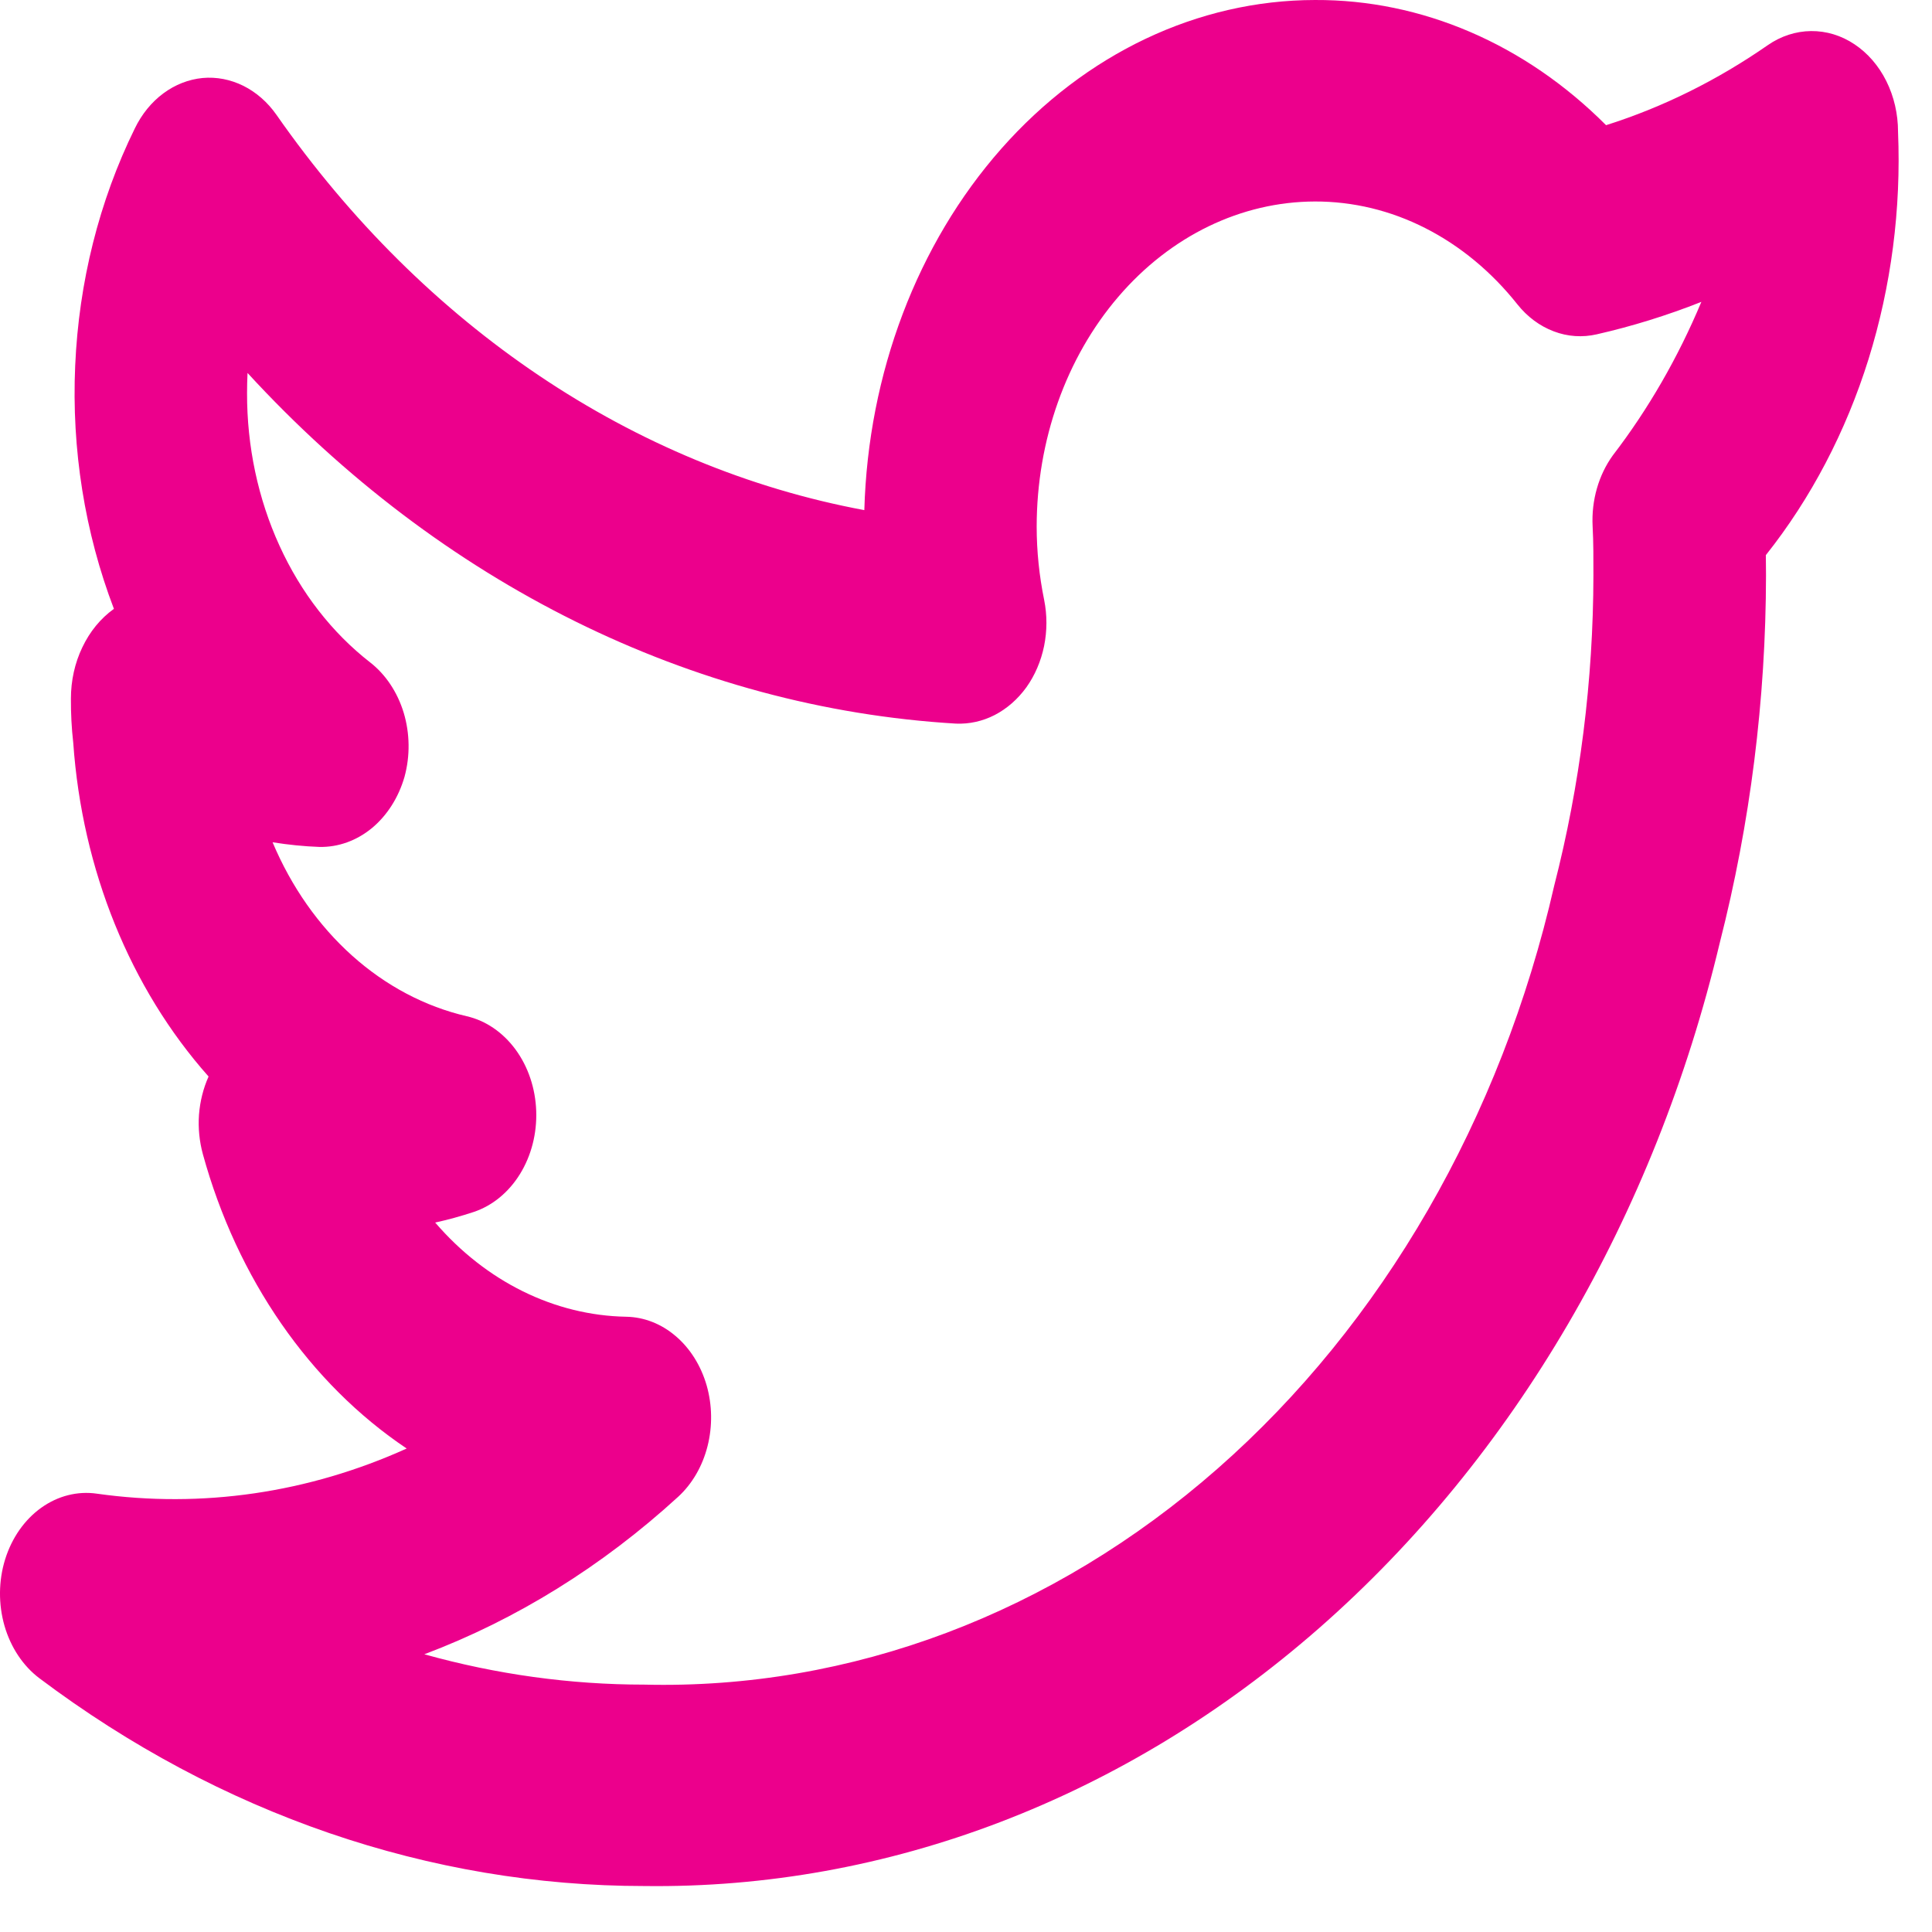 <svg width="24" height="24" viewBox="0 0 24 24" fill="none" xmlns="http://www.w3.org/2000/svg">
<path d="M23.578 1.637C23.578 1.416 23.528 1.199 23.433 1.008C23.338 0.817 23.201 0.659 23.037 0.55C22.873 0.44 22.686 0.384 22.497 0.386C22.308 0.388 22.123 0.448 21.96 0.561C21.332 0.997 20.657 1.332 19.951 1.555C18.945 0.546 17.661 -0.006 16.335 4.44054e-05C14.881 0.002 13.484 0.664 12.439 1.847C11.395 3.029 10.784 4.639 10.737 6.337C7.869 5.803 5.27 4.055 3.434 1.426C3.324 1.269 3.183 1.146 3.023 1.066C2.863 0.987 2.689 0.953 2.516 0.969C2.343 0.986 2.176 1.051 2.029 1.16C1.882 1.269 1.761 1.418 1.675 1.595C1.232 2.496 0.979 3.506 0.934 4.543C0.888 5.58 1.053 6.615 1.415 7.563L1.413 7.565C1.25 7.682 1.116 7.845 1.023 8.041C0.929 8.236 0.881 8.455 0.881 8.679C0.88 8.862 0.889 9.046 0.91 9.228C1.02 10.803 1.617 12.277 2.591 13.373C2.525 13.52 2.485 13.681 2.472 13.847C2.46 14.012 2.477 14.179 2.52 14.337C2.945 15.882 3.847 17.186 5.052 17.994C3.828 18.547 2.507 18.739 1.204 18.555C0.963 18.52 0.719 18.582 0.512 18.73C0.305 18.878 0.147 19.104 0.064 19.37C-0.019 19.637 -0.021 19.928 0.056 20.197C0.134 20.466 0.287 20.696 0.491 20.849C2.732 22.534 5.34 23.429 8.004 23.429C11.026 23.468 13.974 22.341 16.39 20.222C18.806 18.102 20.555 15.11 21.364 11.71C21.742 10.229 21.936 8.692 21.938 7.147L21.936 6.896C22.496 6.191 22.93 5.363 23.212 4.46C23.493 3.557 23.618 2.597 23.578 1.637ZM20.035 5.657C19.858 5.902 19.768 6.216 19.784 6.536C19.795 6.742 19.794 6.95 19.794 7.147C19.792 8.452 19.628 9.751 19.307 11.002C18.647 13.895 17.174 16.445 15.124 18.245C13.075 20.044 10.568 20.989 8.004 20.927C7.084 20.927 6.167 20.8 5.271 20.55C6.413 20.12 7.481 19.457 8.425 18.593C8.599 18.433 8.726 18.214 8.789 17.966C8.852 17.718 8.848 17.454 8.778 17.209C8.707 16.964 8.573 16.75 8.394 16.598C8.216 16.445 8.001 16.361 7.779 16.357C6.888 16.341 6.038 15.921 5.406 15.187C5.567 15.152 5.725 15.108 5.883 15.056C6.115 14.979 6.318 14.813 6.459 14.585C6.6 14.357 6.671 14.081 6.661 13.8C6.651 13.519 6.561 13.251 6.404 13.037C6.247 12.824 6.034 12.678 5.798 12.624C5.281 12.504 4.794 12.247 4.376 11.873C3.957 11.498 3.619 11.016 3.386 10.463C3.58 10.494 3.775 10.514 3.97 10.521C4.203 10.525 4.43 10.443 4.62 10.287C4.809 10.13 4.951 9.907 5.025 9.65C5.096 9.39 5.092 9.111 5.015 8.854C4.937 8.598 4.79 8.377 4.596 8.227C4.125 7.86 3.738 7.363 3.472 6.779C3.205 6.195 3.067 5.543 3.069 4.881C3.069 4.799 3.071 4.715 3.075 4.633C5.478 7.25 8.594 8.793 11.875 8.989C12.04 8.996 12.205 8.96 12.357 8.882C12.509 8.803 12.643 8.686 12.75 8.538C12.856 8.39 12.931 8.214 12.97 8.026C13.008 7.838 13.009 7.642 12.971 7.453C12.91 7.154 12.878 6.848 12.878 6.541C12.879 5.47 13.243 4.444 13.892 3.687C14.54 2.93 15.419 2.505 16.335 2.503C16.807 2.502 17.274 2.614 17.706 2.834C18.139 3.054 18.528 3.376 18.849 3.78C18.972 3.935 19.128 4.051 19.301 4.116C19.473 4.182 19.658 4.194 19.836 4.153C20.276 4.053 20.71 3.918 21.135 3.75C20.845 4.442 20.475 5.084 20.035 5.657Z" fill="#EC008C"/>
</svg>
